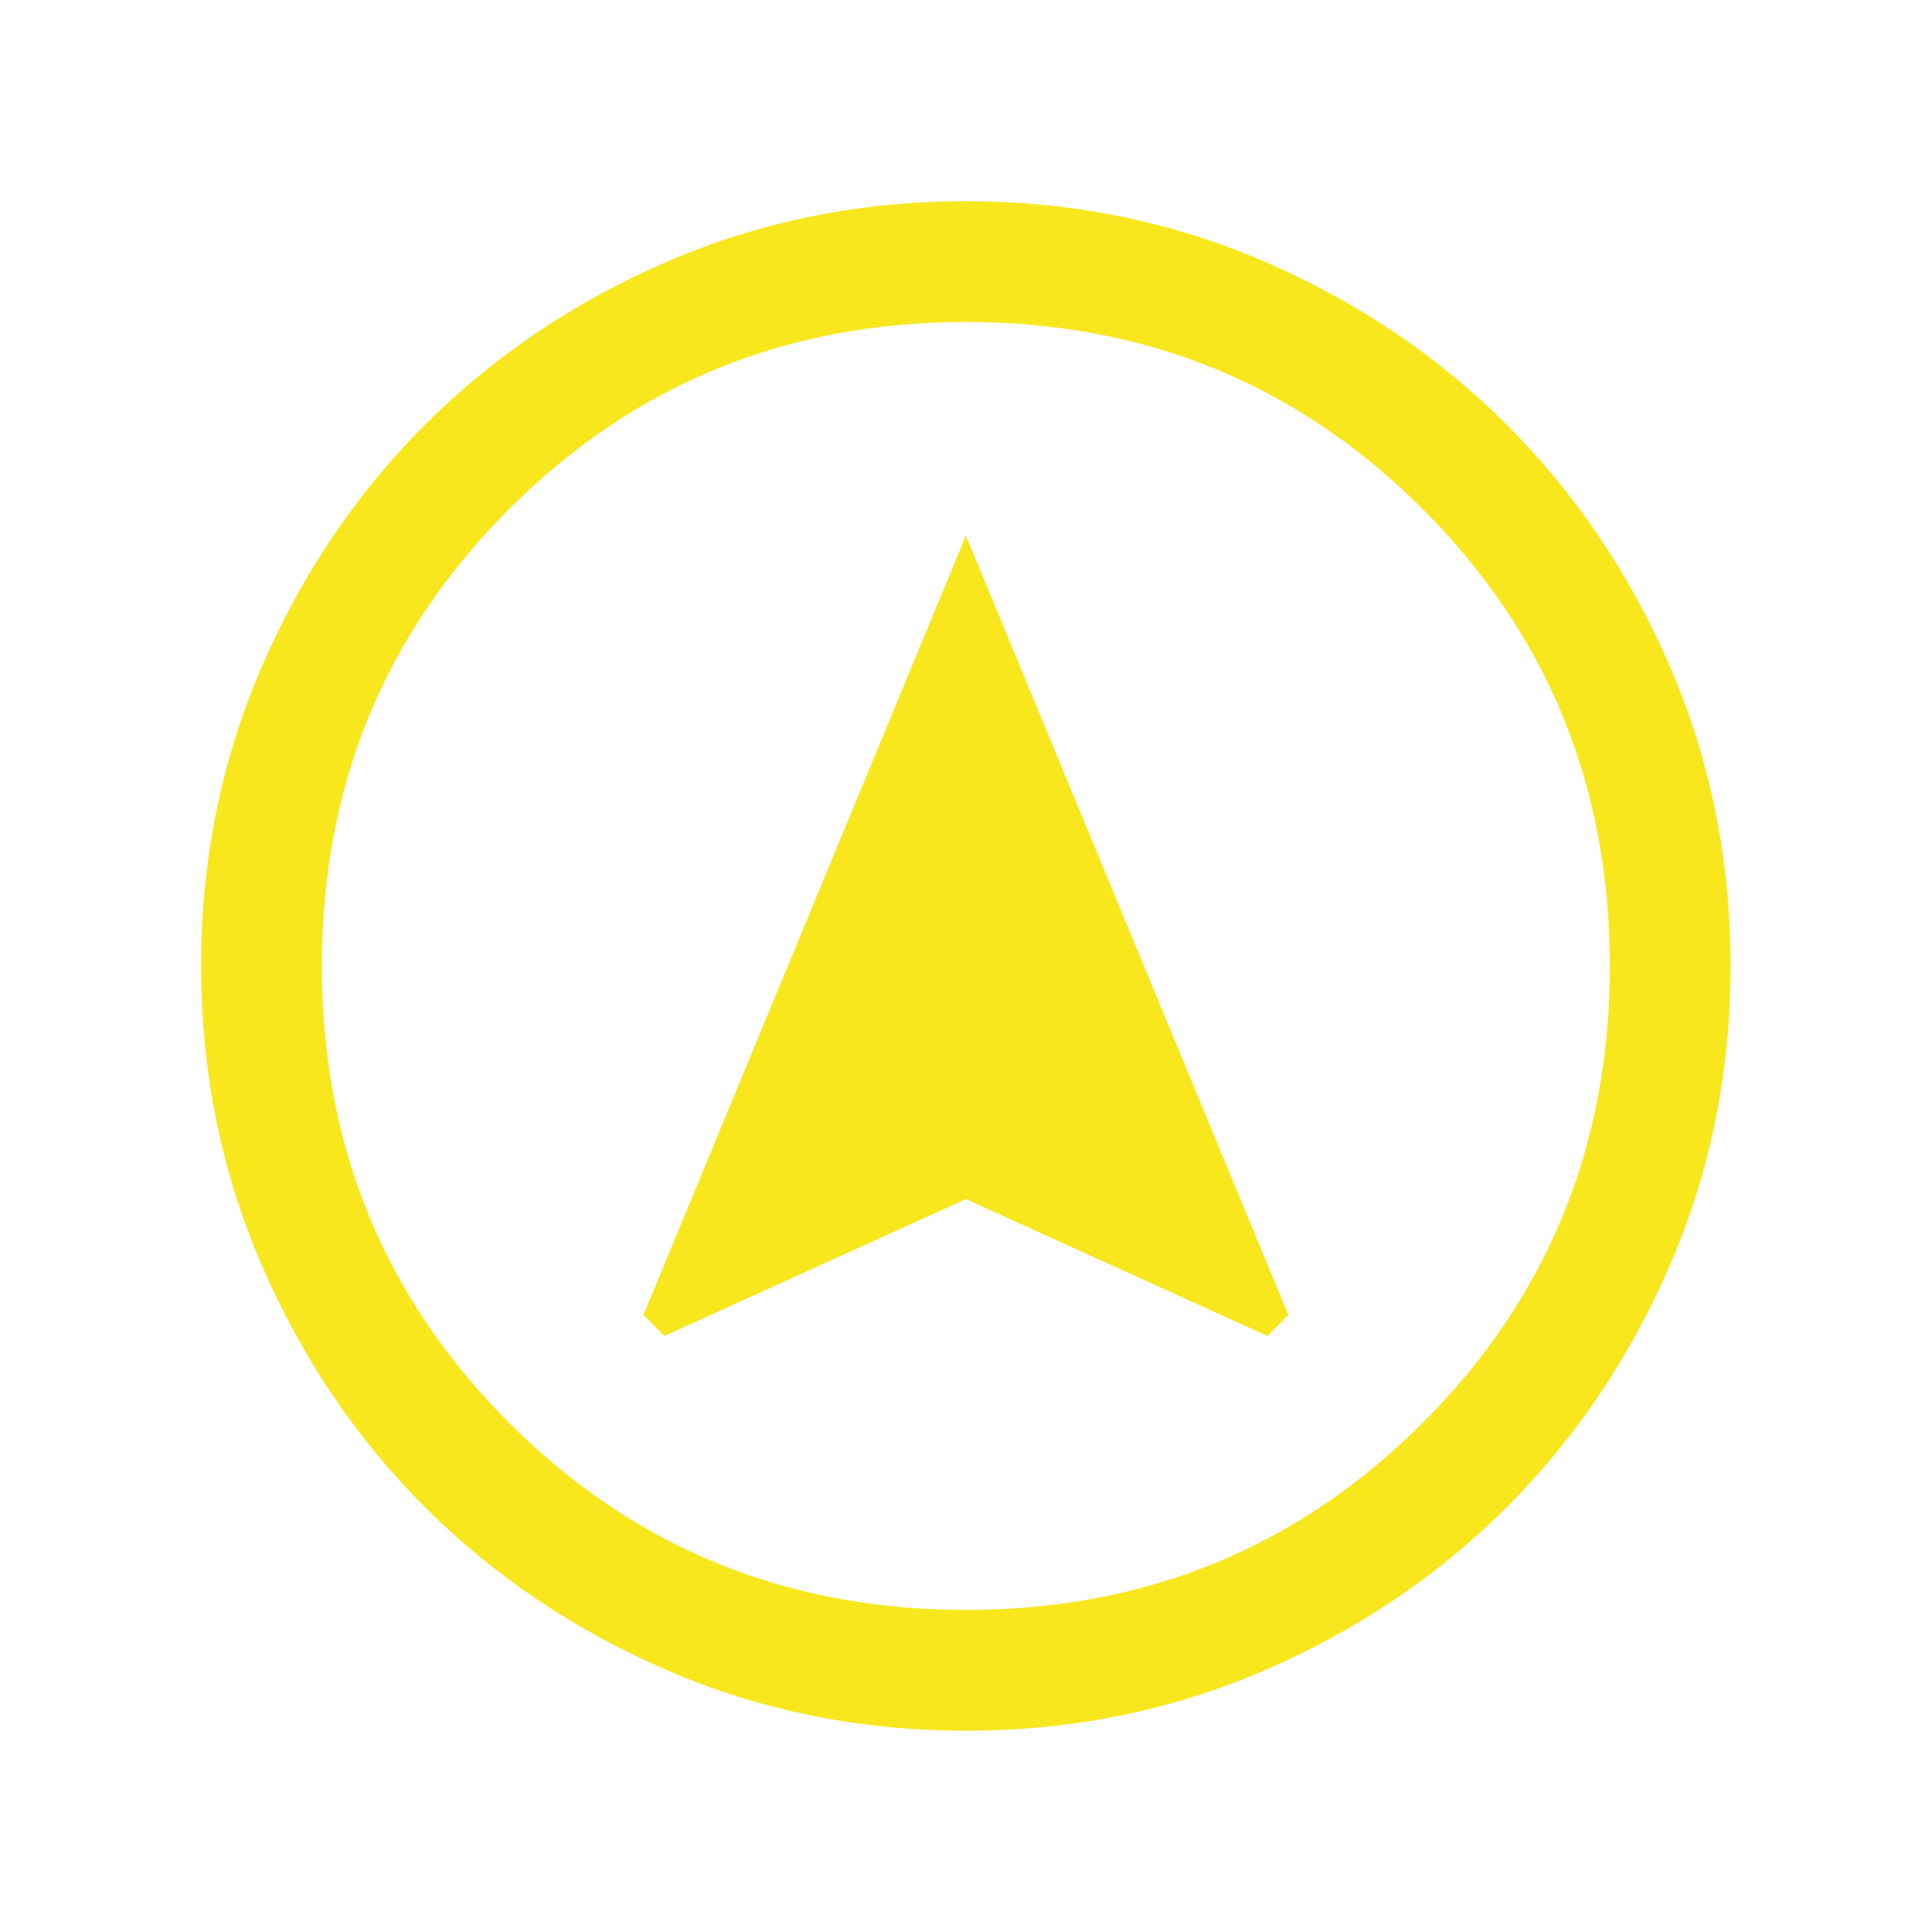 <svg width="20" height="20" viewBox="0 0 20 20" fill="none" xmlns="http://www.w3.org/2000/svg">
<g id="assistant_navigation">
<mask id="mask0_874_929" style="mask-type:alpha" maskUnits="userSpaceOnUse" x="0" y="0" width="20" height="20">
<rect id="Bounding box" width="20" height="20" fill="#D9D9D9"/>
</mask>
<g mask="url(#mask0_874_929)">
<path id="assistant_navigation_2" d="M6.877 13.83L9.999 12.413L13.12 13.83L13.337 13.613L9.999 5.545L6.661 13.613L6.877 13.83ZM10 17.916C8.905 17.916 7.876 17.709 6.912 17.293C5.949 16.877 5.111 16.314 4.398 15.601C3.686 14.889 3.121 14.051 2.706 13.088C2.29 12.125 2.082 11.096 2.082 10.001C2.082 8.906 2.29 7.877 2.705 6.913C3.121 5.95 3.685 5.112 4.397 4.399C5.11 3.687 5.947 3.122 6.91 2.707C7.873 2.291 8.902 2.083 9.997 2.083C11.092 2.083 12.121 2.291 13.085 2.706C14.048 3.122 14.886 3.686 15.599 4.398C16.312 5.111 16.876 5.948 17.292 6.911C17.707 7.874 17.915 8.903 17.915 9.998C17.915 11.093 17.707 12.122 17.292 13.086C16.876 14.049 16.312 14.887 15.6 15.6C14.888 16.313 14.05 16.877 13.087 17.293C12.124 17.708 11.095 17.916 10 17.916ZM9.999 16.666C11.86 16.666 13.436 16.02 14.728 14.729C16.02 13.437 16.665 11.861 16.665 10C16.665 8.139 16.02 6.562 14.728 5.27C13.436 3.979 11.86 3.333 9.999 3.333C8.138 3.333 6.561 3.979 5.27 5.27C3.978 6.562 3.332 8.139 3.332 10C3.332 11.861 3.978 13.437 5.27 14.729C6.561 16.02 8.138 16.666 9.999 16.666Z" fill="#F8E71D"/>
</g>
</g>
</svg>
